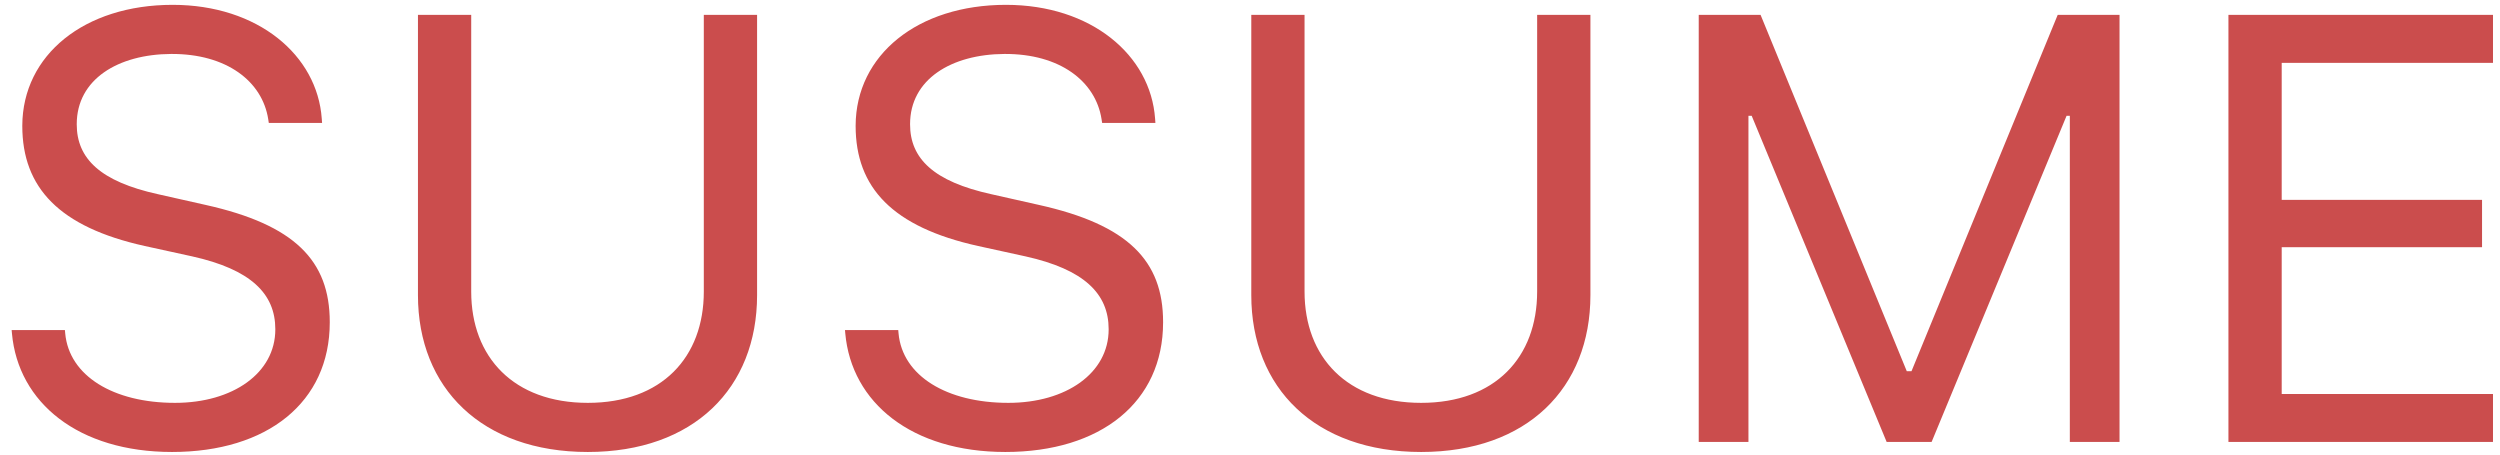 <svg width="198" height="36" viewBox="0 0 198 36" fill="none" xmlns="http://www.w3.org/2000/svg">
<path d="M13.625 35.797C6.219 35.797 1.438 31.906 0.945 26.398L0.922 26.141H5.141L5.164 26.398C5.469 29.773 8.984 31.906 13.859 31.906C18.453 31.906 21.805 29.539 21.805 26.094V26.07C21.805 23.258 19.859 21.336 15.219 20.305L11.469 19.484C4.695 17.984 1.766 14.867 1.766 9.969V9.945C1.789 4.344 6.688 0.383 13.672 0.383C20.422 0.383 25.133 4.367 25.484 9.406L25.508 9.734H21.289L21.242 9.43C20.773 6.453 17.961 4.25 13.555 4.273C9.336 4.297 6.078 6.289 6.078 9.828V9.852C6.078 12.547 7.93 14.375 12.523 15.383L16.273 16.227C23.328 17.797 26.117 20.633 26.117 25.508V25.531C26.117 31.859 21.172 35.797 13.625 35.797ZM46.555 35.797C38.164 35.797 33.102 30.734 33.102 23.375V1.18H37.32V23.094C37.32 28.297 40.695 31.906 46.555 31.906C52.414 31.906 55.742 28.297 55.742 23.094V1.18H59.961V23.375C59.961 30.734 54.945 35.797 46.555 35.797ZM79.625 35.797C72.219 35.797 67.438 31.906 66.945 26.398L66.922 26.141H71.141L71.164 26.398C71.469 29.773 74.984 31.906 79.859 31.906C84.453 31.906 87.805 29.539 87.805 26.094V26.07C87.805 23.258 85.859 21.336 81.219 20.305L77.469 19.484C70.695 17.984 67.766 14.867 67.766 9.969V9.945C67.789 4.344 72.688 0.383 79.672 0.383C86.422 0.383 91.133 4.367 91.484 9.406L91.508 9.734H87.289L87.242 9.43C86.773 6.453 83.961 4.25 79.555 4.273C75.336 4.297 72.078 6.289 72.078 9.828V9.852C72.078 12.547 73.93 14.375 78.523 15.383L82.273 16.227C89.328 17.797 92.117 20.633 92.117 25.508V25.531C92.117 31.859 87.172 35.797 79.625 35.797ZM112.555 35.797C104.164 35.797 99.102 30.734 99.102 23.375V1.18H103.32V23.094C103.32 28.297 106.695 31.906 112.555 31.906C118.414 31.906 121.742 28.297 121.742 23.094V1.18H125.961V23.375C125.961 30.734 120.945 35.797 112.555 35.797ZM134.539 35V1.18H139.438L151.016 29.398H151.391L162.969 1.18H167.867V35H163.93V9.172H163.672L152.984 35H149.422L138.734 9.172H138.477V35H134.539ZM176.492 35V1.18H197.445V4.977H180.711V15.828H196.578V19.578H180.711V31.203H197.445V35H176.492Z" fill="#CB4D4D"/>
</svg>
